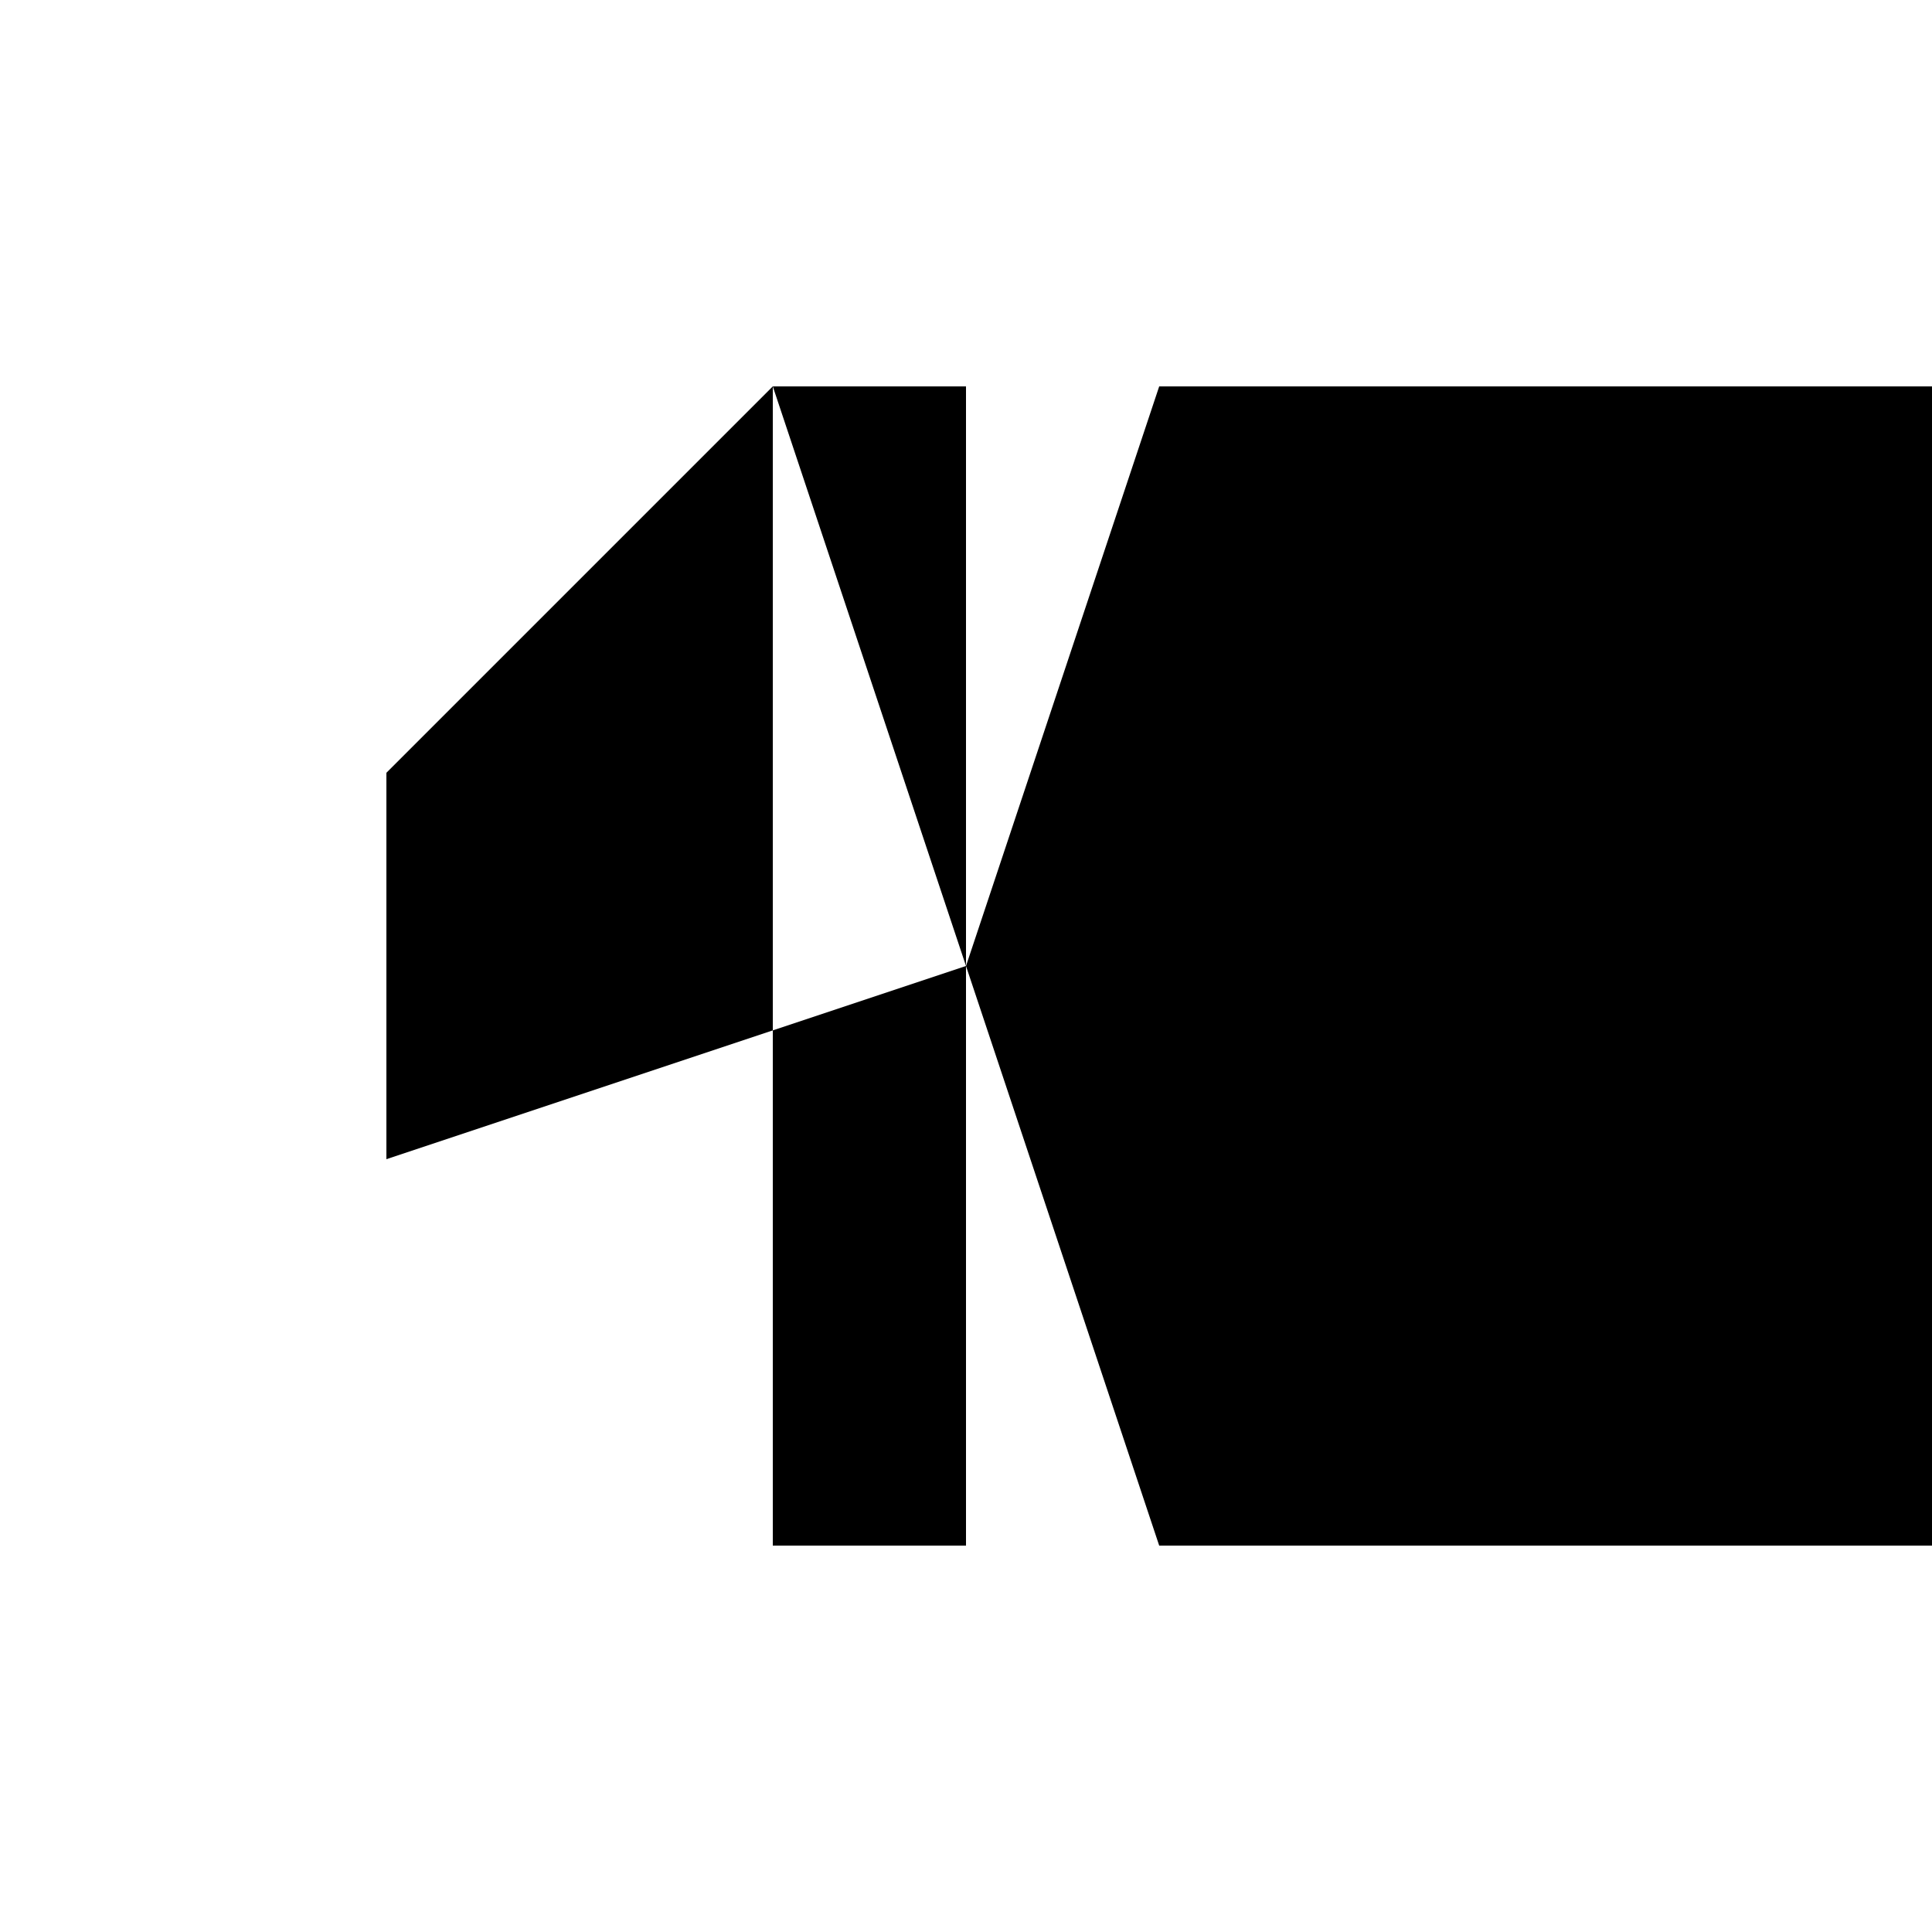 <svg xmlns="http://www.w3.org/2000/svg" viewBox="-100 -100 500 500"><path style="fill:#000000" d="M 0,100 150,150 0,200 0,100 L 100,0 150,0 150,150 100,0 L 100,300 150,150 200,0 450,0 450,300 200,300 150,150 150,300 100,300 L 150,150 300,100 300,200 150,150"/></svg>
